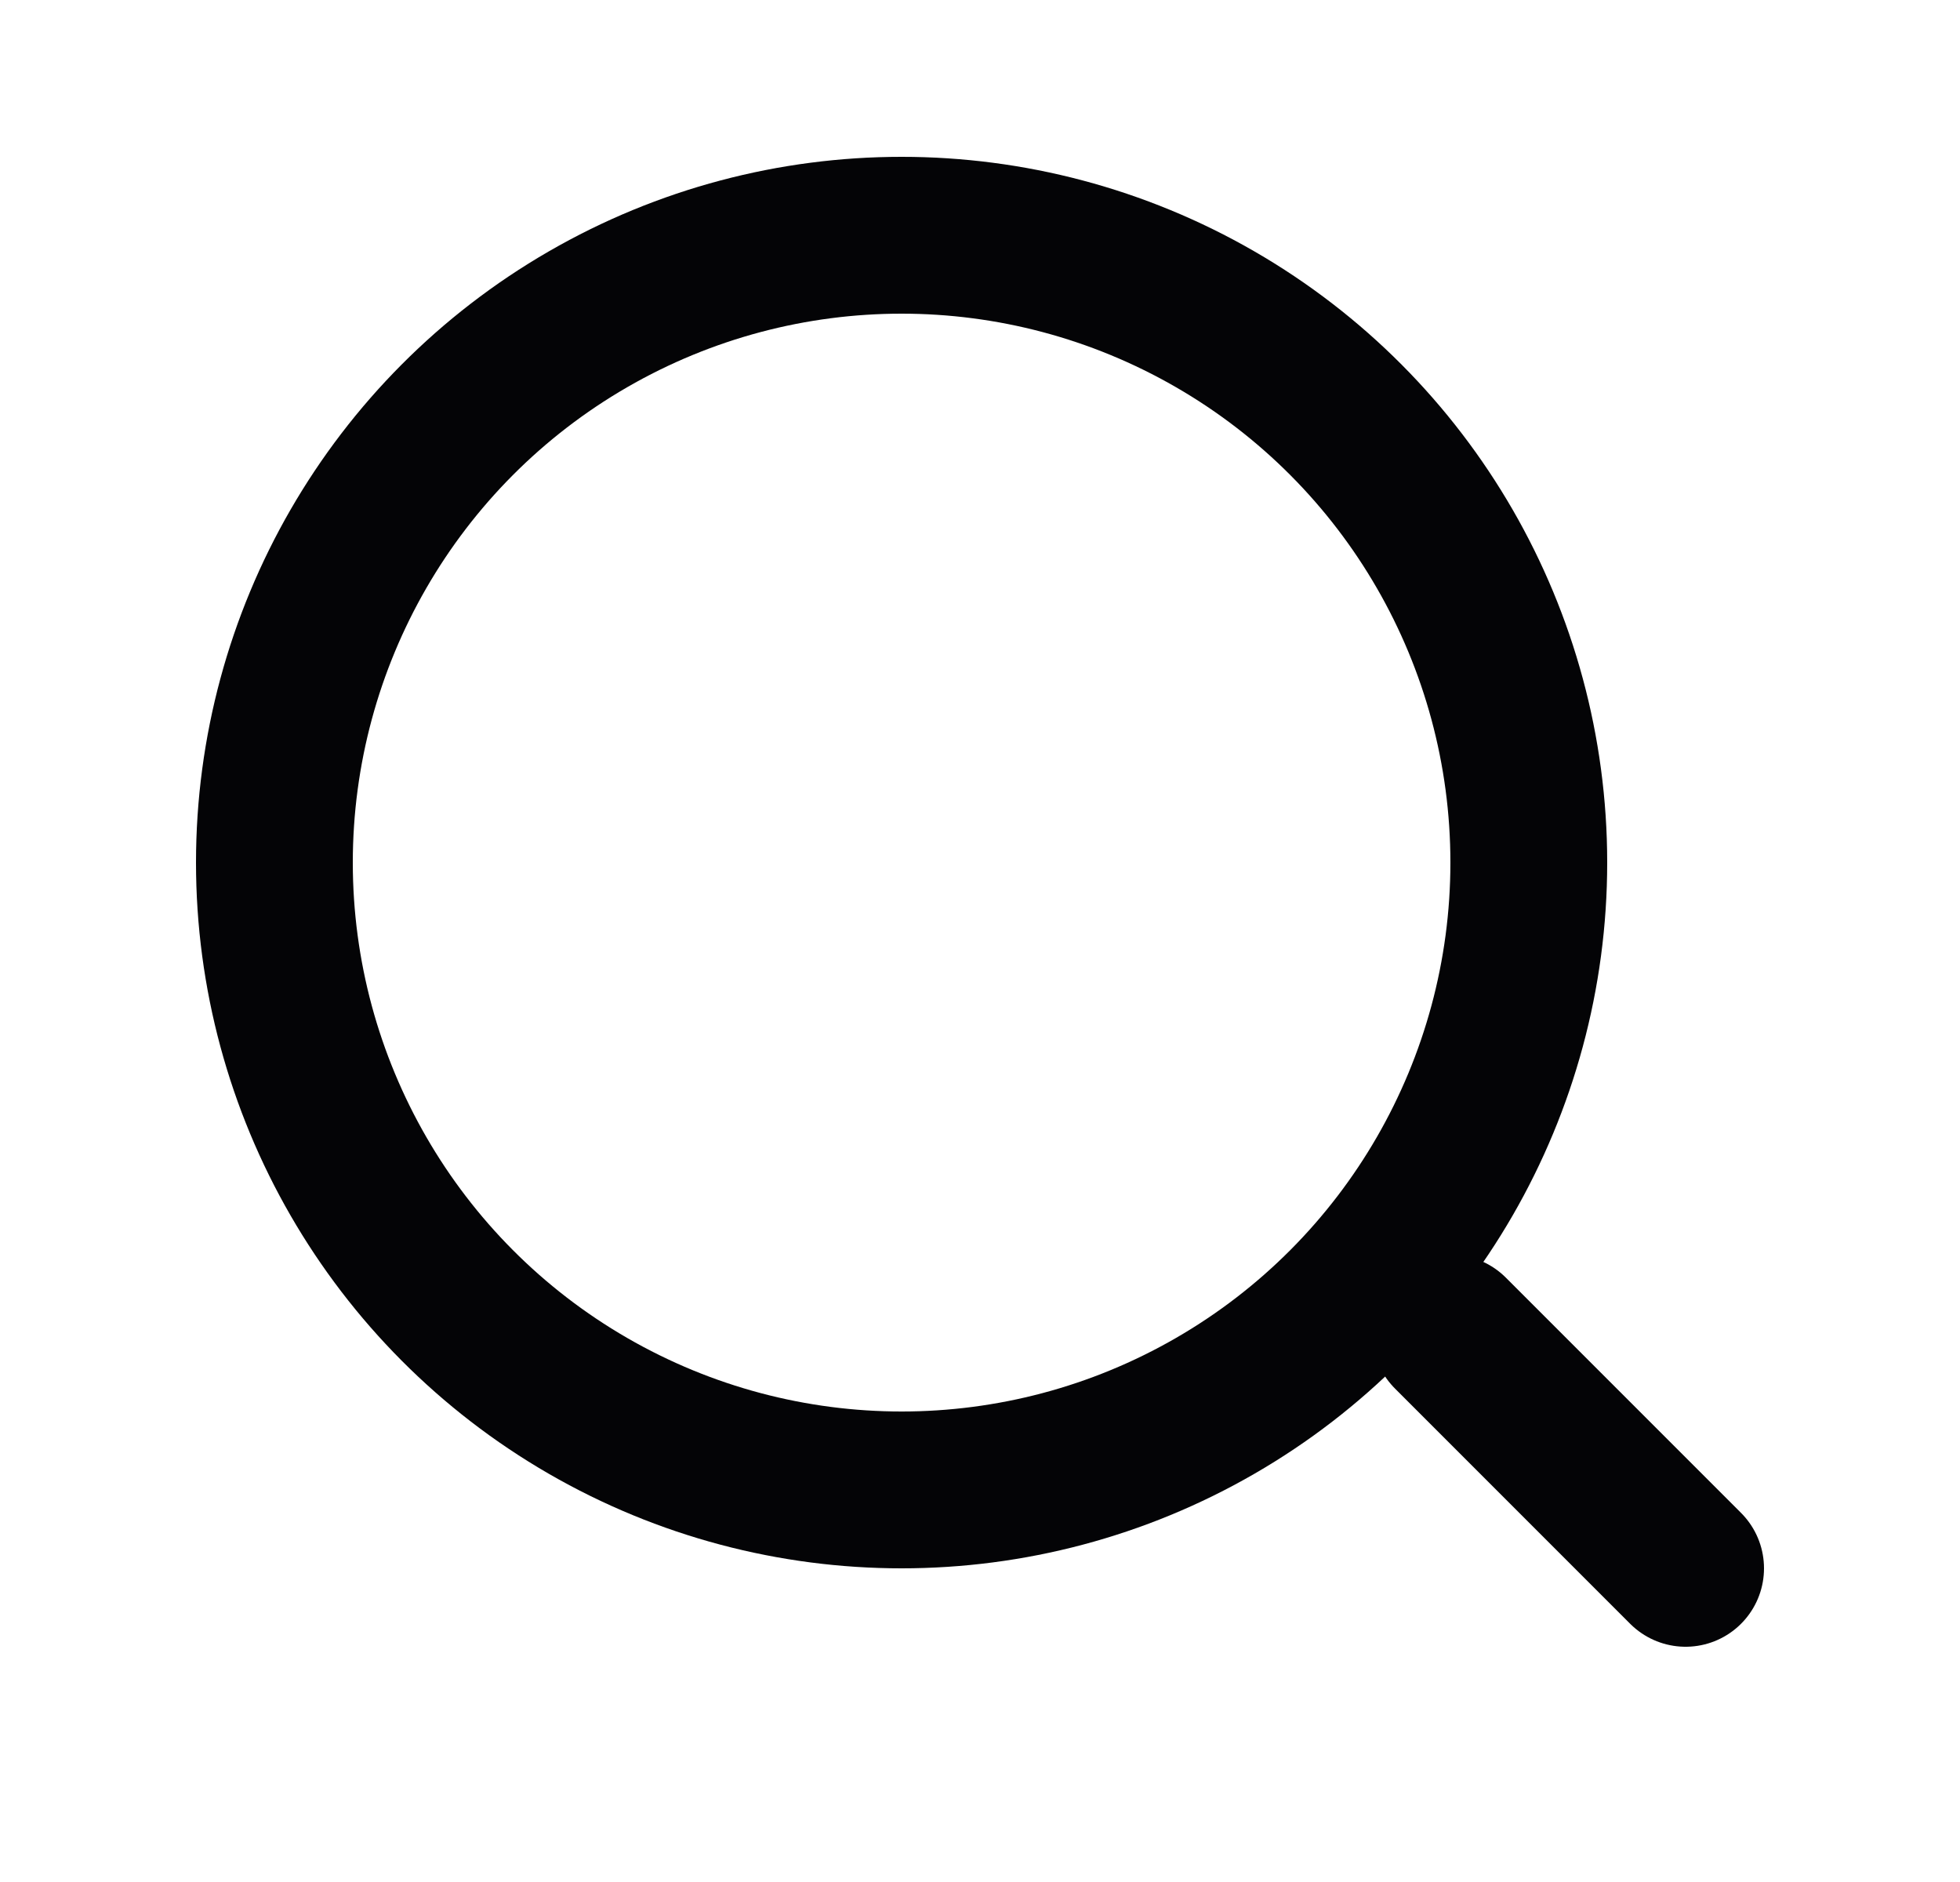<svg width="25" height="24" viewBox="0 0 25 24" fill="none" xmlns="http://www.w3.org/2000/svg">
<circle cx="11.5" cy="11" r="8" stroke="#040406" stroke-width="2" stroke-linecap="round"/>
<path d="M18.5 17L21.5 20" stroke="#040406" stroke-width="2" stroke-linecap="round"/>
</svg>
